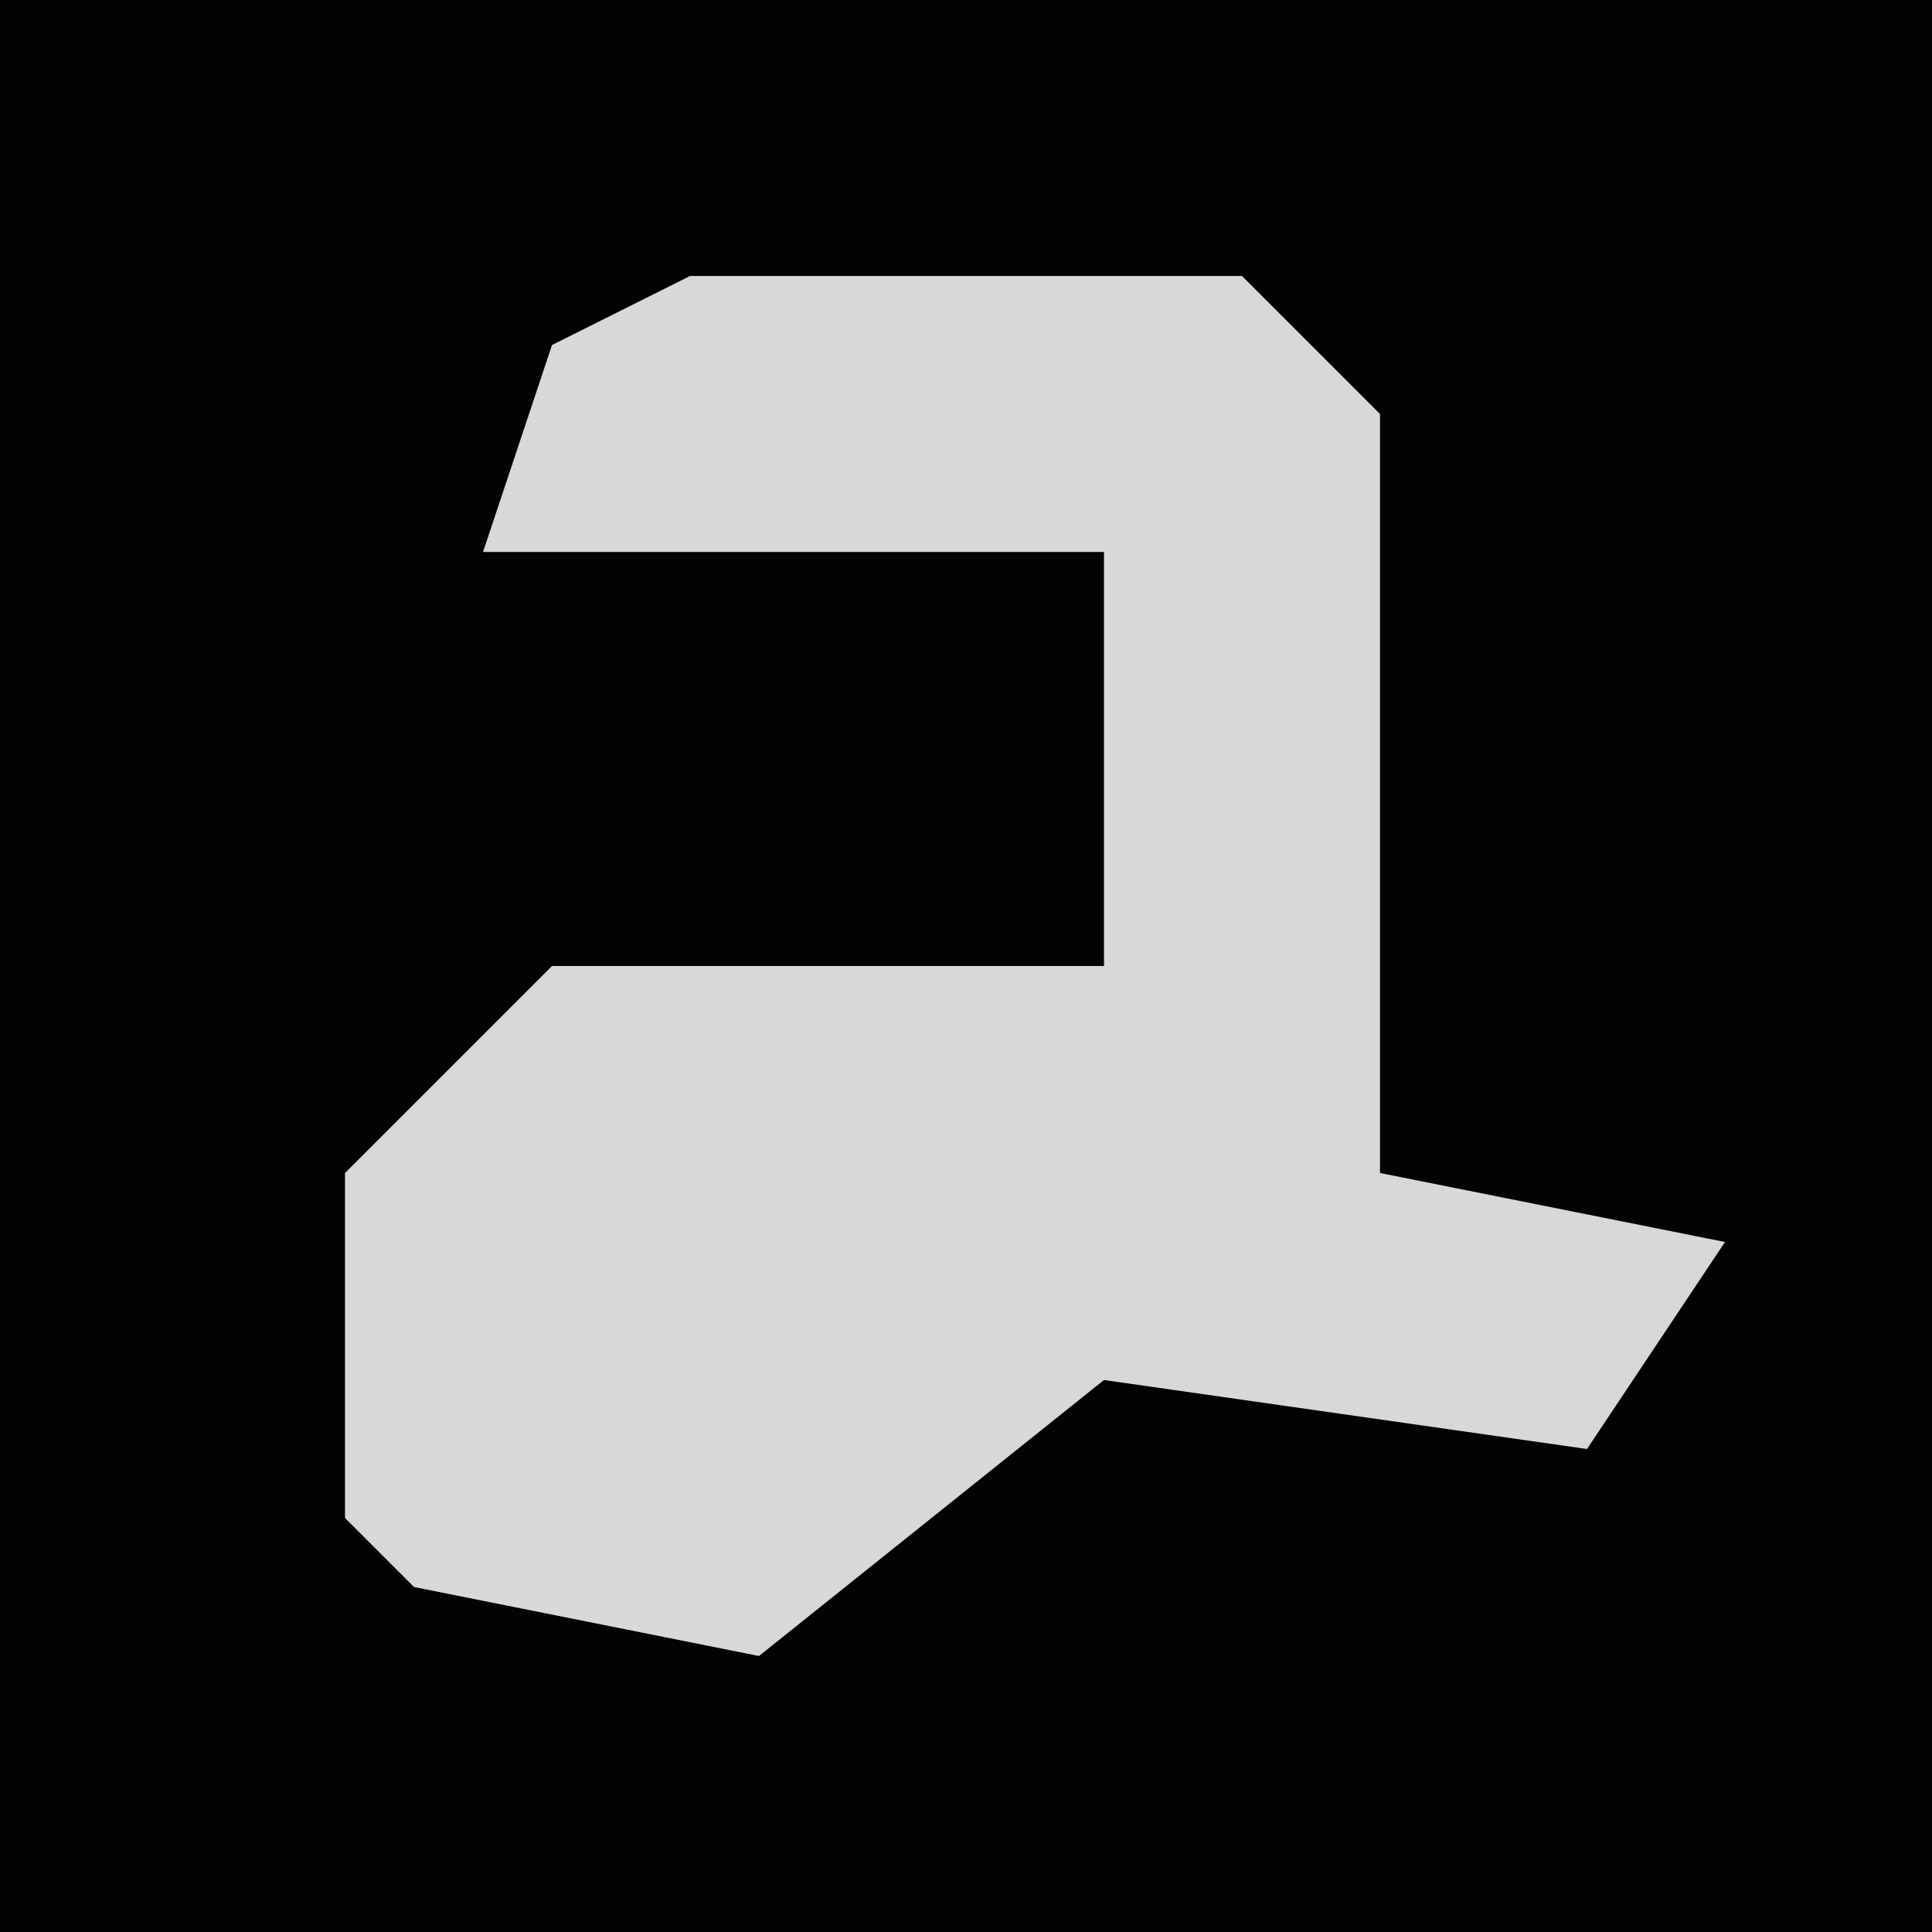 <?xml version="1.0" encoding="UTF-8"?>
<svg version="1.1" xmlns="http://www.w3.org/2000/svg" width="28" height="28">
<path d="M0,0 L28,0 L28,28 L0,28 Z " fill="#030303" transform="translate(0,0)"/>
<path d="M0,0 L8,0 L10,2 L10,13 L15,14 L13,17 L6,16 L1,20 L-4,19 L-5,18 L-5,13 L-2,10 L6,10 L6,4 L-3,4 L-2,1 Z " fill="#D8D8D8" transform="translate(10,4)"/>
</svg>
